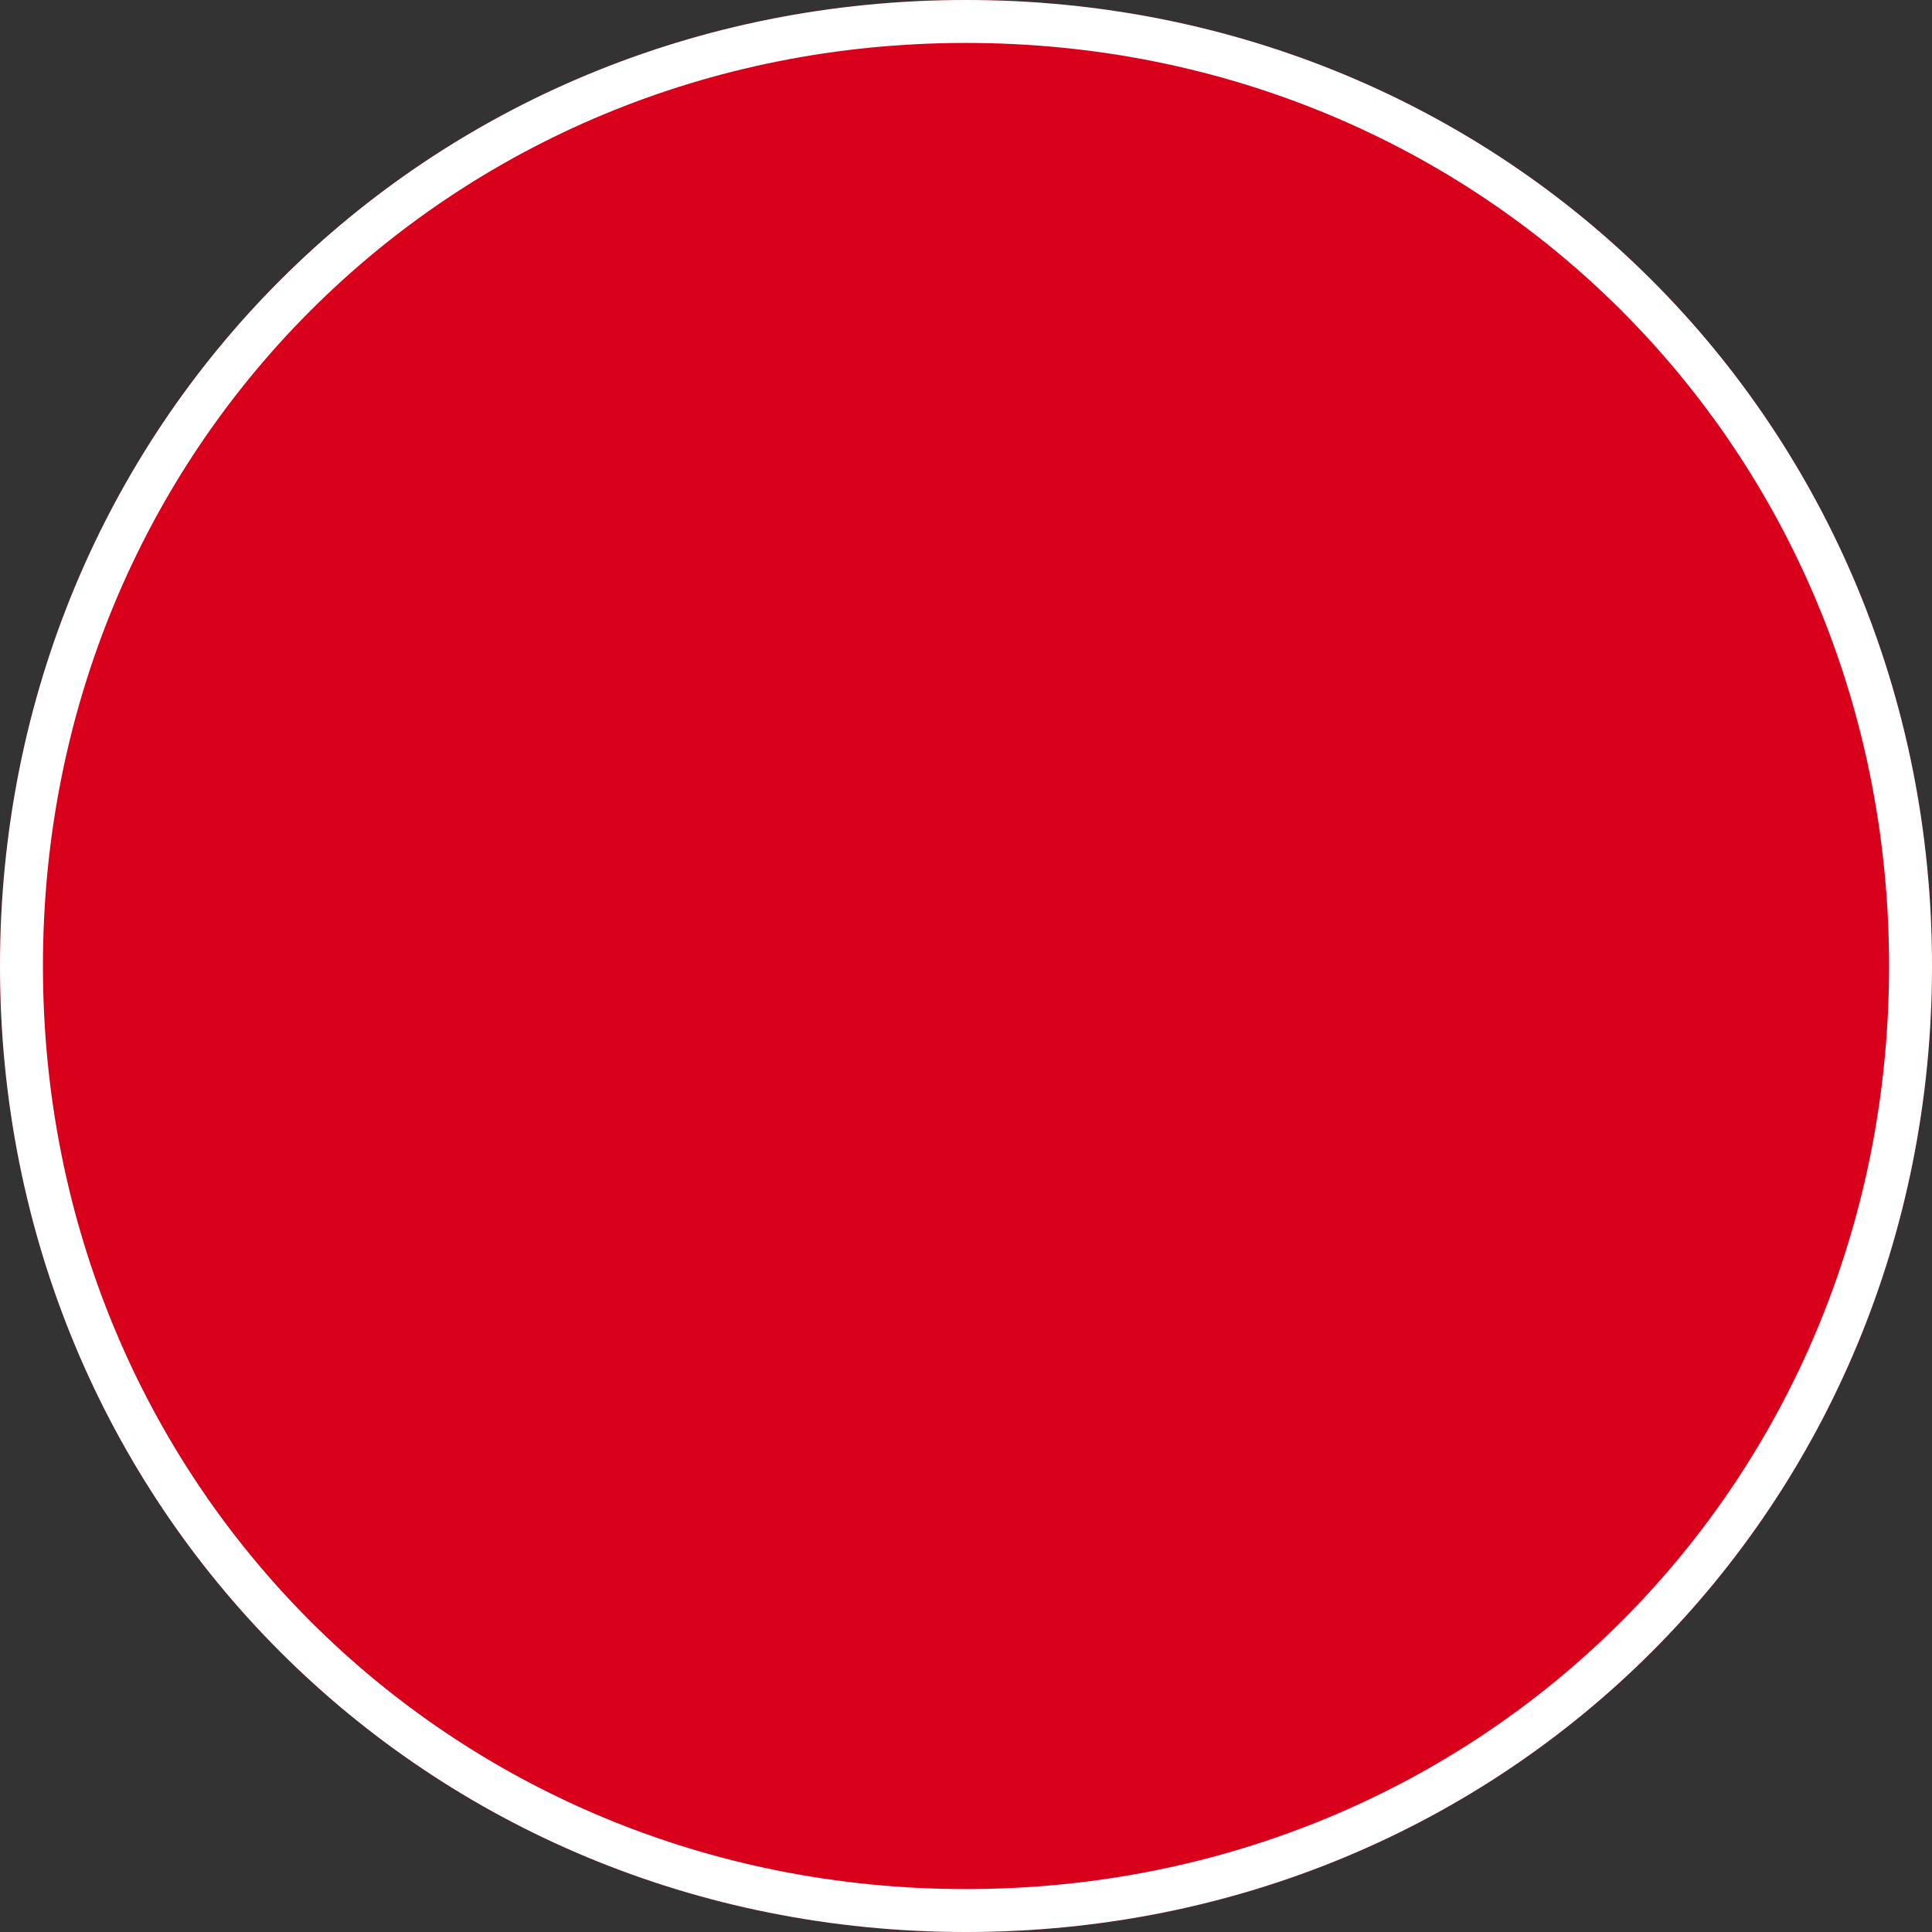 ﻿<?xml version="1.0" encoding="utf-8"?>
<svg version="1.1" xmlns:xlink="http://www.w3.org/1999/xlink" width="45px" height="45px" xmlns="http://www.w3.org/2000/svg">
  <rect width="100%" height="100%" fill="#333333" stroke="none"/>
  <g transform="matrix(1 0 0 1 -2096 -1144 )">
    <path d="M 2118.5 1144  C 2131.1 1144  2141 1153.9  2141 1166.5  C 2141 1179.1  2131.1 1189  2118.5 1189  C 2105.9 1189  2096 1179.1  2096 1166.5  C 2096 1153.9  2105.9 1144  2118.5 1144  Z " fill-rule="nonzero" fill="#d9001b" stroke="none" />
    <path d="M 2118.5 1144.5  C 2130.82 1144.5  2140.5 1154.18  2140.5 1166.5  C 2140.5 1178.82  2130.82 1188.5  2118.5 1188.5  C 2106.18 1188.5  2096.5 1178.82  2096.5 1166.5  C 2096.5 1154.18  2106.18 1144.5  2118.5 1144.5  Z " stroke-width="1" stroke="#ffffff" fill="none" />
  </g>
</svg>